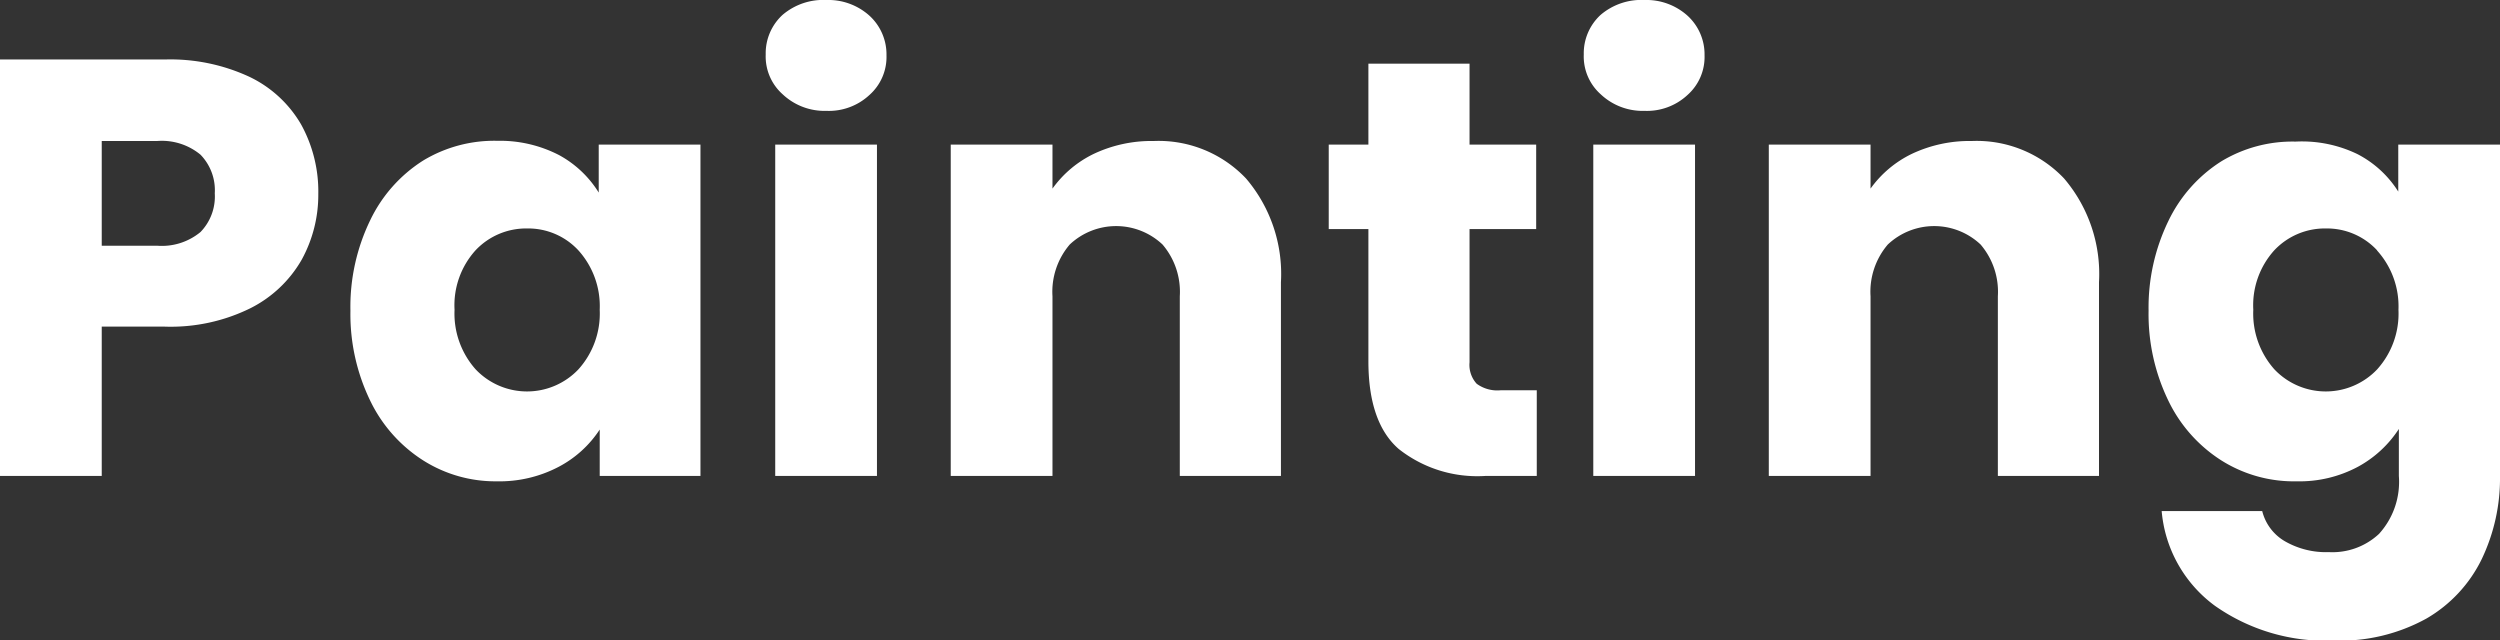 <svg xmlns="http://www.w3.org/2000/svg" viewBox="0 0 126.06 32.28"><rect x="0" y="0" width="126.06" height="32.28" fill="#333333" stroke="none"/><defs><style>.cls-1{fill:#fff;}</style></defs><g id="Слой_2" data-name="Слой 2"><g id="Capa_1" data-name="Capa 1"><path class="cls-1" d="M15.21,13.1a6.17,6.17,0,0,1-2.58,2.44,9.08,9.08,0,0,1-4.32.93H5.13V24H0V3H8.31a9.46,9.46,0,0,1,4.26.87,6,6,0,0,1,2.61,2.4,7,7,0,0,1,.87,3.51A6.8,6.8,0,0,1,15.21,13.1Zm-5.1-1.4a2.57,2.57,0,0,0,.72-1.95,2.57,2.57,0,0,0-.72-1.95,3.06,3.06,0,0,0-2.19-.69H5.13v5.28H7.92A3.06,3.06,0,0,0,10.11,11.7Z"/><path class="cls-1" d="M18.67,11.1a7.28,7.28,0,0,1,2.66-3,6.93,6.93,0,0,1,3.75-1,6.49,6.49,0,0,1,3.11.72,5.36,5.36,0,0,1,2,1.89V7.29h5.13V24H30.24V21.66a5.56,5.56,0,0,1-2.09,1.89,6.42,6.42,0,0,1-3.1.72,6.8,6.8,0,0,1-3.72-1.06,7.34,7.34,0,0,1-2.66-3,10,10,0,0,1-1-4.54A10,10,0,0,1,18.67,11.1Zm10.5,1.53a3.45,3.45,0,0,0-2.59-1.11,3.5,3.5,0,0,0-2.6,1.1,4.13,4.13,0,0,0-1.06,3,4.23,4.23,0,0,0,1.06,3,3.57,3.57,0,0,0,5.19,0,4.2,4.2,0,0,0,1.07-3A4.2,4.2,0,0,0,29.17,12.63Z"/><path class="cls-1" d="M39.46,4.75a2.55,2.55,0,0,1-.85-2,2.63,2.63,0,0,1,.85-2A3.16,3.16,0,0,1,41.67,0a3.1,3.1,0,0,1,2.17.79,2.64,2.64,0,0,1,.86,2,2.56,2.56,0,0,1-.86,2,3,3,0,0,1-2.17.8A3.08,3.08,0,0,1,39.46,4.75Zm4.76,2.54V24H39.09V7.29Z"/><path class="cls-1" d="M62.83,9a7.42,7.42,0,0,1,1.76,5.23V24h-5.1V14.94a3.67,3.67,0,0,0-.87-2.61,3.41,3.41,0,0,0-4.68,0,3.67,3.67,0,0,0-.87,2.61V24H47.94V7.29h5.13V9.51a5.51,5.51,0,0,1,2.1-1.76,6.81,6.81,0,0,1,3-.64A6.07,6.07,0,0,1,62.83,9Z"/><path class="cls-1" d="M77.49,19.68V24H74.88a6.39,6.39,0,0,1-4.35-1.36Q69,21.31,69,18.21V11.55h-2V7.29h2V3.21H74.1V7.29h3.36v4.26H74.1v6.72a1.41,1.41,0,0,0,.36,1.08,1.76,1.76,0,0,0,1.2.33Z"/><path class="cls-1" d="M80.71,4.75a2.55,2.55,0,0,1-.85-2,2.63,2.63,0,0,1,.85-2A3.16,3.16,0,0,1,82.92,0a3.1,3.1,0,0,1,2.17.79,2.64,2.64,0,0,1,.86,2,2.56,2.56,0,0,1-.86,2,3,3,0,0,1-2.17.8A3.08,3.08,0,0,1,80.71,4.75Zm4.76,2.54V24H80.34V7.29Z"/><path class="cls-1" d="M104.08,9a7.42,7.42,0,0,1,1.76,5.23V24h-5.1V14.94a3.67,3.67,0,0,0-.87-2.61,3.41,3.41,0,0,0-4.68,0,3.67,3.67,0,0,0-.87,2.61V24H89.19V7.29h5.13V9.51a5.51,5.51,0,0,1,2.1-1.76,6.81,6.81,0,0,1,3-.64A6.07,6.07,0,0,1,104.08,9Z"/><path class="cls-1" d="M118.87,7.77a5.32,5.32,0,0,1,2.06,1.89V7.29h5.13V24a9.44,9.44,0,0,1-.92,4.19,7,7,0,0,1-2.79,3,9,9,0,0,1-4.66,1.11,9.7,9.7,0,0,1-6-1.75A6.63,6.63,0,0,1,109,25.77h5.07a2.44,2.44,0,0,0,1.14,1.52,4.15,4.15,0,0,0,2.22.55,3.44,3.44,0,0,0,2.53-.92,3.9,3.9,0,0,0,1-2.92V21.63a5.7,5.7,0,0,1-2.07,1.91,6.25,6.25,0,0,1-3.09.73A6.85,6.85,0,0,1,112,23.21a7.34,7.34,0,0,1-2.66-3,10,10,0,0,1-1-4.54,10,10,0,0,1,1-4.53,7.28,7.28,0,0,1,2.66-3,6.93,6.93,0,0,1,3.75-1A6.42,6.42,0,0,1,118.87,7.77Zm1,4.86a3.45,3.45,0,0,0-2.59-1.11,3.5,3.5,0,0,0-2.6,1.1,4.13,4.13,0,0,0-1.06,3,4.23,4.23,0,0,0,1.06,3,3.57,3.57,0,0,0,5.19,0,4.2,4.2,0,0,0,1.07-3A4.2,4.2,0,0,0,119.86,12.63Z"/></g></g></svg>